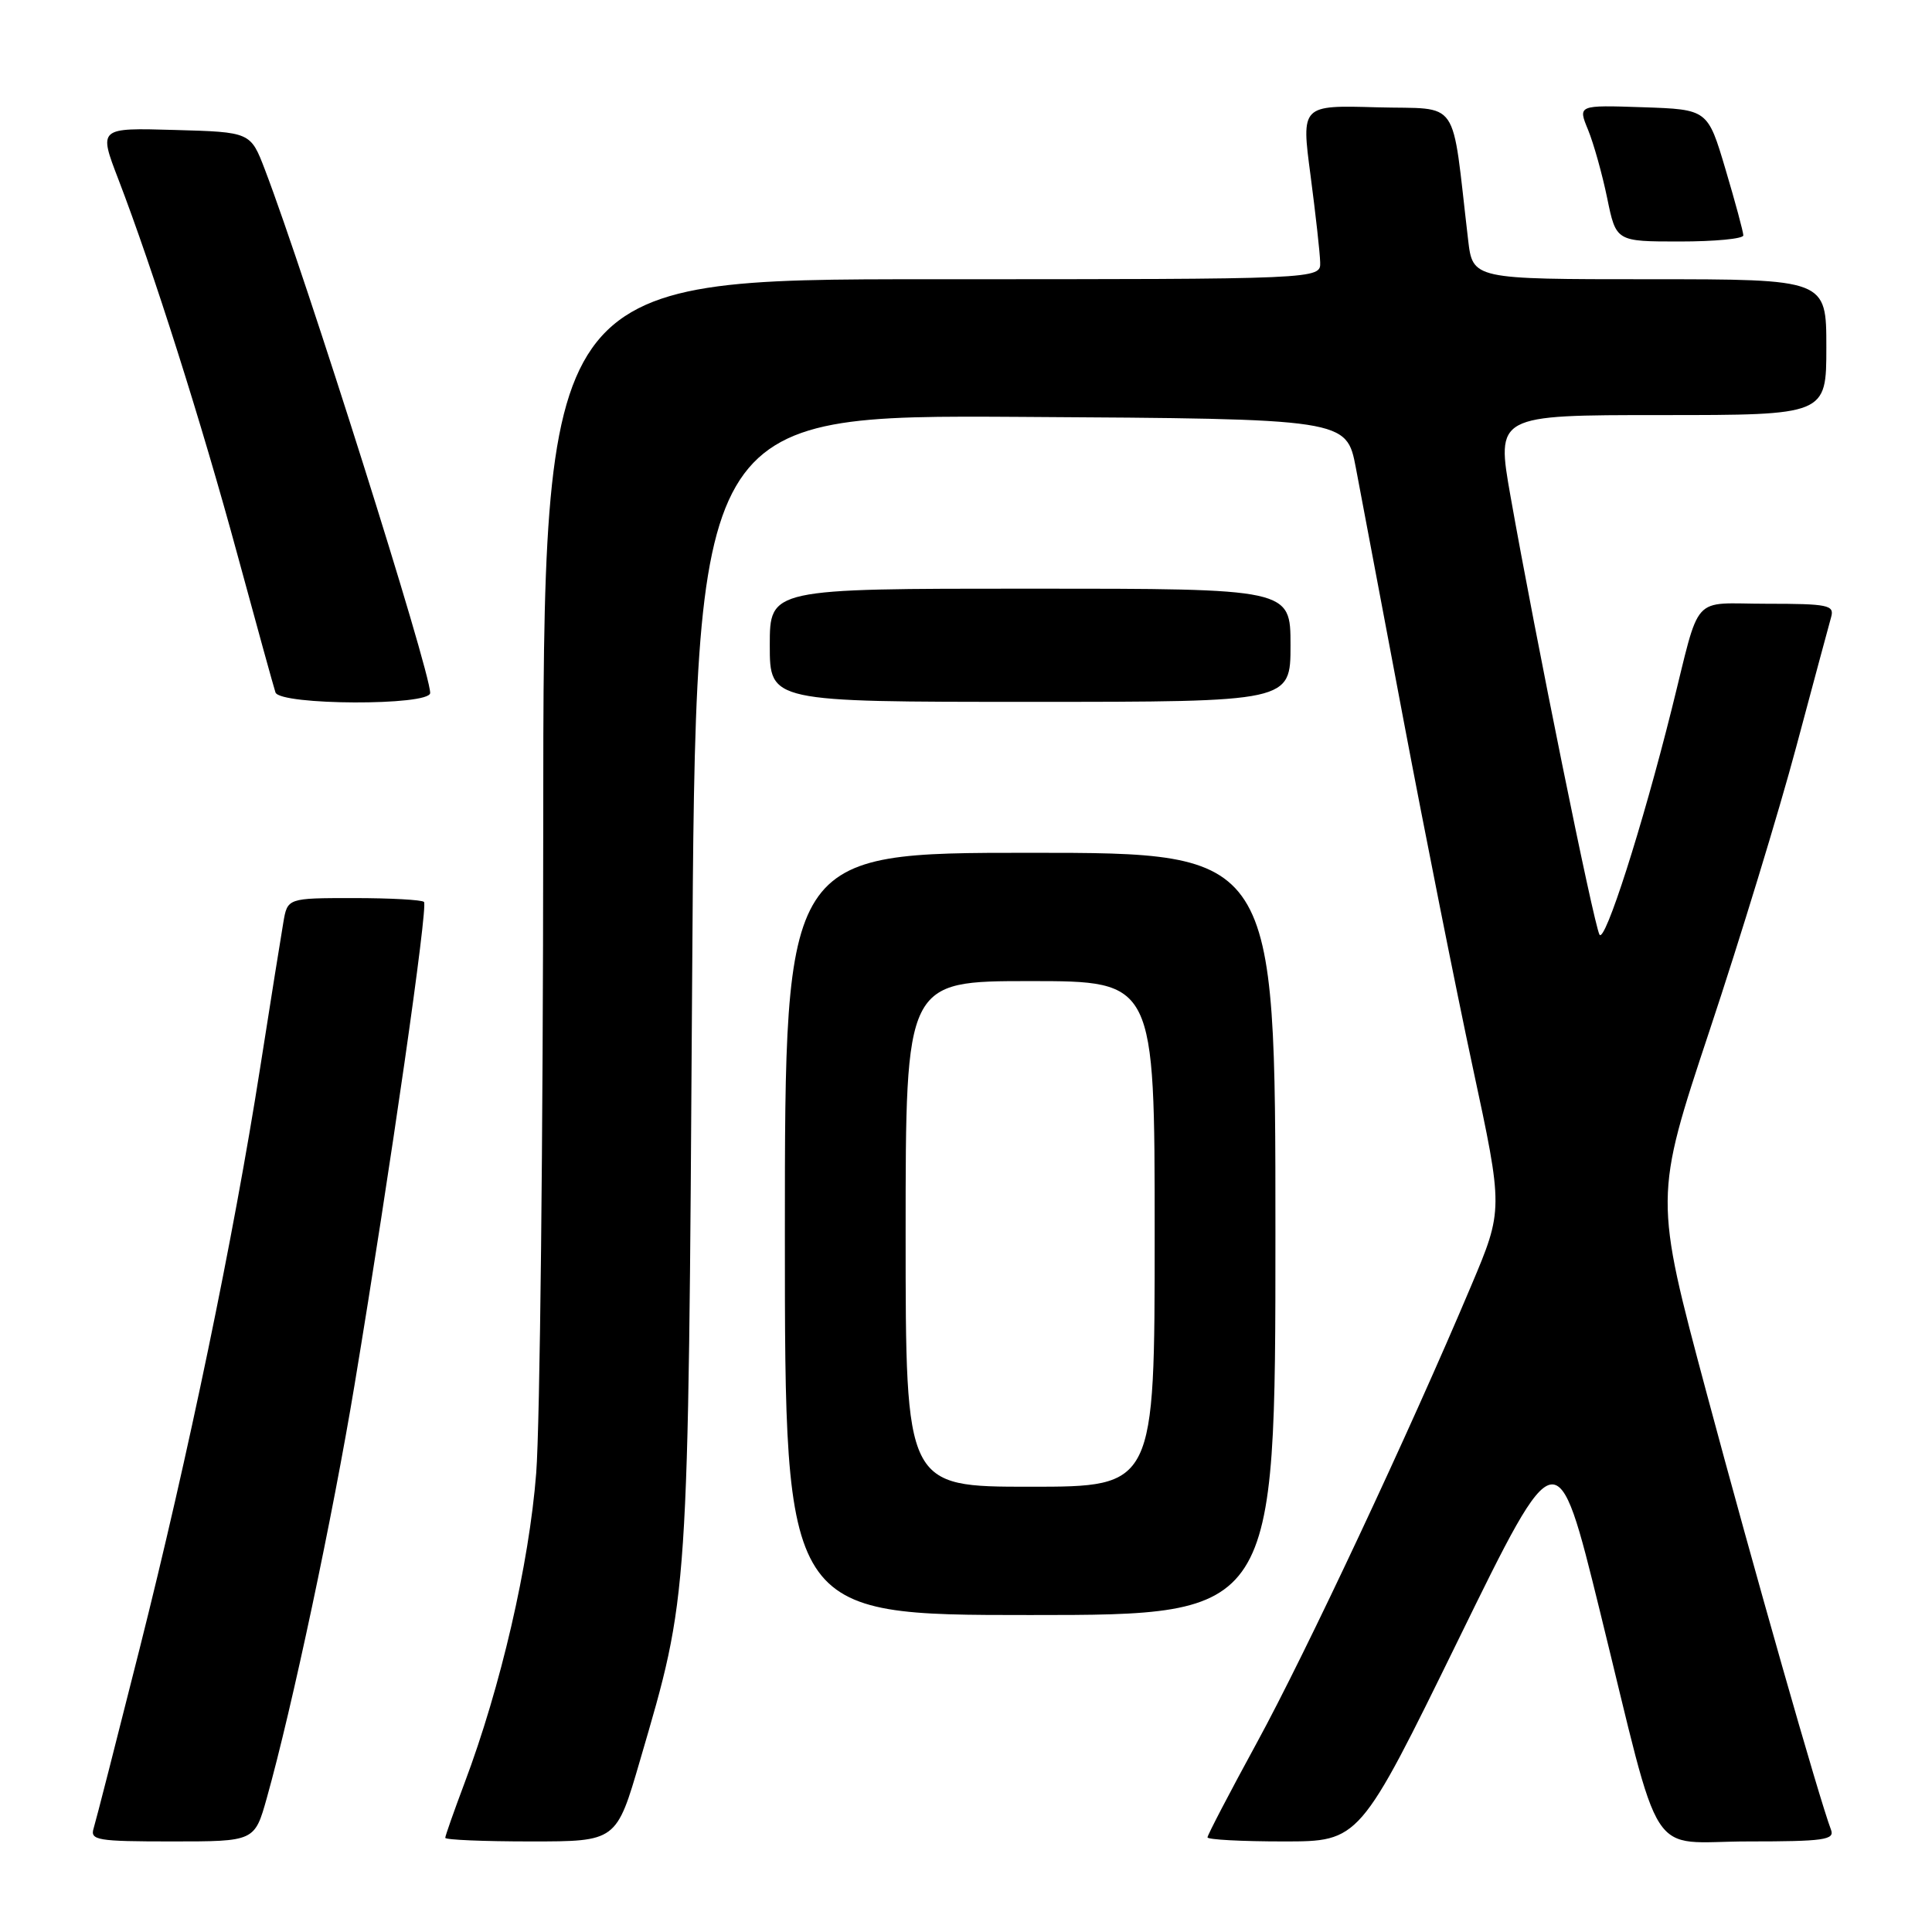 <?xml version="1.0" encoding="UTF-8" standalone="no"?>
<!DOCTYPE svg PUBLIC "-//W3C//DTD SVG 1.1//EN" "http://www.w3.org/Graphics/SVG/1.1/DTD/svg11.dtd" >
<svg xmlns="http://www.w3.org/2000/svg" xmlns:xlink="http://www.w3.org/1999/xlink" version="1.1" viewBox="0 0 256 256">
 <g >
 <path fill="currentColor"
d=" M 35.36 238.22 C 38.69 226.35 44.09 200.92 46.98 183.50 C 51.76 154.68 56.74 120.07 56.18 119.51 C 55.90 119.23 51.71 119.00 46.88 119.00 C 38.09 119.00 38.09 119.00 37.54 122.25 C 37.23 124.04 35.85 132.70 34.47 141.50 C 30.93 164.07 24.96 192.83 18.49 218.50 C 15.44 230.60 12.71 241.29 12.41 242.25 C 11.91 243.84 12.85 244.00 22.80 244.00 C 33.74 244.00 33.74 244.00 35.36 238.22 Z  M 84.81 233.25 C 91.29 211.07 91.18 212.69 91.71 130.24 C 92.19 54.98 92.19 54.98 135.31 55.24 C 178.42 55.50 178.42 55.50 179.66 62.00 C 180.34 65.58 183.19 80.65 185.99 95.50 C 188.80 110.35 192.91 131.00 195.14 141.39 C 199.20 160.28 199.20 160.28 194.93 170.39 C 186.75 189.79 173.04 219.01 166.54 230.92 C 162.94 237.52 160.00 243.16 160.00 243.46 C 160.00 243.76 164.53 244.00 170.08 244.00 C 180.15 244.00 180.15 244.00 193.25 217.25 C 206.34 190.50 206.34 190.50 212.00 213.50 C 220.40 247.61 218.07 244.00 231.68 244.00 C 241.66 244.00 243.13 243.79 242.62 242.46 C 241.07 238.41 232.37 207.87 226.13 184.57 C 219.19 158.65 219.19 158.65 226.52 136.57 C 230.56 124.43 235.72 107.53 238.00 99.00 C 240.28 90.47 242.37 82.71 242.64 81.75 C 243.08 80.18 242.23 80.00 234.11 80.00 C 223.90 80.00 225.42 78.32 221.50 94.00 C 217.60 109.61 212.63 125.10 211.94 123.84 C 211.17 122.44 203.43 84.30 200.15 65.75 C 198.25 55.00 198.25 55.00 220.13 55.00 C 242.00 55.00 242.00 55.00 242.00 46.00 C 242.00 37.00 242.00 37.00 218.57 37.00 C 195.14 37.00 195.14 37.00 194.53 31.75 C 192.27 12.53 193.65 14.53 182.46 14.22 C 172.42 13.93 172.42 13.93 173.65 23.22 C 174.32 28.32 174.90 33.51 174.93 34.75 C 175.00 37.00 175.00 37.00 123.50 37.00 C 72.00 37.00 72.00 37.00 71.98 110.25 C 71.96 150.54 71.55 188.76 71.05 195.19 C 70.11 207.27 66.35 223.53 61.55 236.27 C 60.15 240.00 59.00 243.26 59.00 243.52 C 59.00 243.79 64.10 244.00 70.34 244.00 C 81.68 244.00 81.68 244.00 84.81 233.25 Z  M 169.00 163.50 C 169.00 113.00 169.00 113.00 136.50 113.00 C 104.00 113.00 104.00 113.00 104.00 163.50 C 104.00 214.00 104.00 214.00 136.50 214.00 C 169.00 214.00 169.00 214.00 169.00 163.50 Z  M 57.00 91.82 C 57.00 88.84 40.57 36.81 35.11 22.50 C 33.20 17.50 33.20 17.50 23.13 17.22 C 13.06 16.93 13.06 16.93 15.67 23.72 C 20.28 35.73 26.73 56.06 31.46 73.50 C 34.00 82.85 36.27 91.06 36.50 91.75 C 37.10 93.47 57.00 93.54 57.00 91.82 Z  M 171.00 85.50 C 171.00 78.00 171.00 78.00 136.50 78.00 C 102.00 78.00 102.00 78.00 102.00 85.50 C 102.00 93.00 102.00 93.00 136.50 93.00 C 171.00 93.00 171.00 93.00 171.00 85.50 Z  M 231.00 31.19 C 231.00 30.75 229.94 26.81 228.64 22.44 C 226.28 14.50 226.28 14.50 217.68 14.21 C 209.07 13.92 209.07 13.92 210.43 17.21 C 211.17 19.02 212.31 23.09 212.96 26.25 C 214.14 32.00 214.14 32.00 222.57 32.00 C 227.21 32.00 231.00 31.64 231.00 31.19 Z  M 120.00 163.50 C 120.00 130.00 120.00 130.00 136.50 130.00 C 153.00 130.00 153.00 130.00 153.00 163.50 C 153.00 197.00 153.00 197.00 136.50 197.00 C 120.00 197.00 120.00 197.00 120.00 163.50 Z "/>
</g>
</svg>